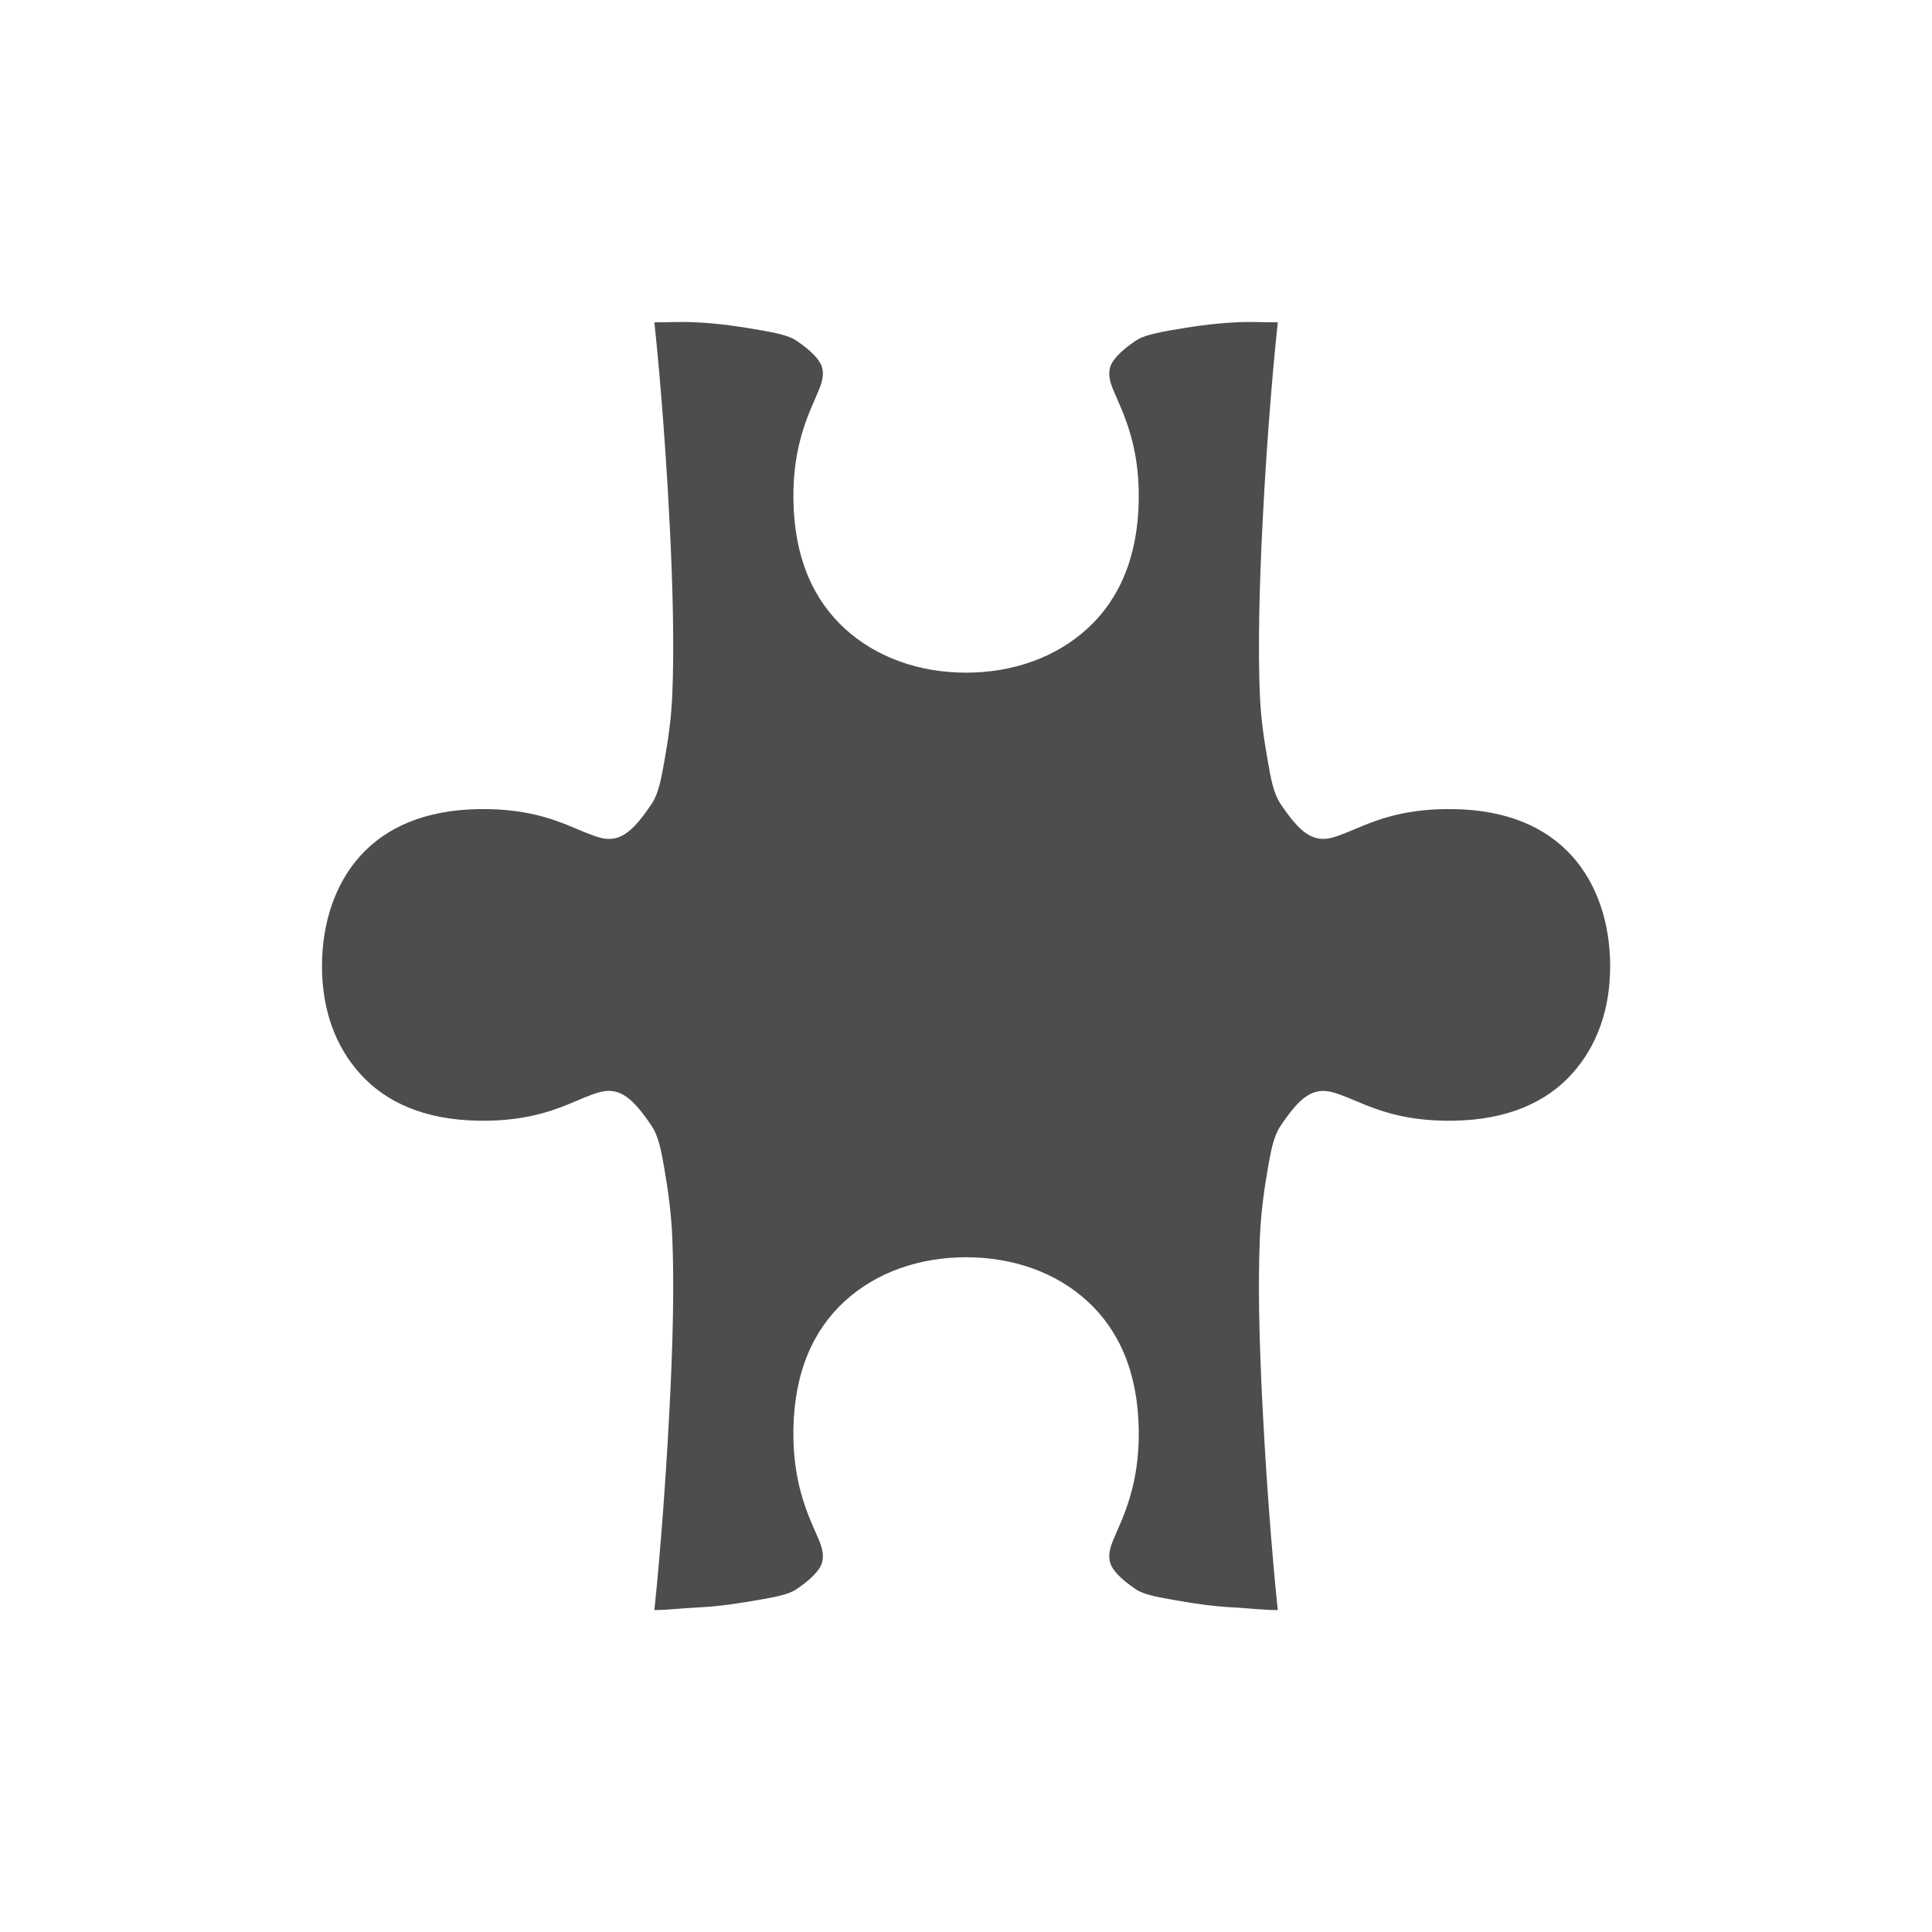 <svg viewBox="0 0 24 24" xmlns="http://www.w3.org/2000/svg"><path d="m8.129 4.004c.031.281.129 1.281.191 2.527.036.717.058 1.49.031 2.111-.014.31-.055.568-.096.801s-.073.413-.16.543c-.148.22-.272.366-.416.416-.144.051-.277-.01-.416-.064-.279-.114-.636-.297-1.312-.287-.675.01-1.153.228-1.471.576-.317.348-.48.838-.48 1.375 0.0.537.163.996.48 1.344.317.348.795.566 1.471.576.676.01 1.034-.175 1.312-.289.139-.055.272-.113.416-.062.144.051.268.196.416.416.087.13.12.31.16.543.04.233.082.521.096.832.027.621.005 1.363-.031 2.08-.063 1.267-.163 2.302-.191 2.559.174-.001.354-.024.512-.031.305-.013.58-.06.799-.098.219-.037.367-.072.449-.127.205-.138.292-.245.318-.32.026-.075.021-.16-.031-.287-.104-.254-.331-.658-.32-1.377.011-.72.248-1.242.641-1.6.392-.358.927-.543 1.504-.543.577 0 1.112.185 1.504.543.392.358.63.88.641 1.6.011.719-.217 1.123-.32 1.377-.052.127-.057.211-.031.287.026.075.114.183.318.32.082.056.23.089.449.127.219.038.494.085.799.098.158.01.338.03.512.031-.028-.256-.128-1.292-.191-2.559-.036-.717-.058-1.459-.031-2.08.014-.311.055-.599.096-.832.04-.233.073-.413.16-.543.148-.22.272-.366.416-.416.144-.05.277.009.416.062.279.114.636.299 1.312.289.675-.01 1.153-.228 1.471-.576.317-.348.48-.807.48-1.344-0-.537-.163-1.027-.48-1.375-.317-.348-.795-.566-1.471-.576-.676-.01-1.034.173-1.312.287-.139.054-.272.115-.416.064-.144-.051-.268-.196-.416-.416-.087-.13-.12-.31-.16-.543-.04-.233-.082-.49-.096-.801-.027-.621-.004-1.395.031-2.111.062-1.247.16-2.247.191-2.527-.174.001-.354-.01-.512 0-.305.013-.58.058-.799.096-.219.037-.367.074-.449.129-.205.138-.292.245-.318.32-.026.075-.021.16.031.287.104.254.331.656.32 1.375-.011.719-.248 1.242-.641 1.6-.392.358-.927.545-1.504.545-.577-0-1.112-.187-1.504-.545-.392-.358-.63-.88-.641-1.6-.011-.719.217-1.121.32-1.375.052-.127.057-.212.031-.287-.026-.075-.114-.183-.318-.32-.082-.056-.23-.091-.449-.129-.219-.037-.494-.083-.799-.096-.157-.01-.338.001-.512 0z" fill="#4d4d4d"/></svg>